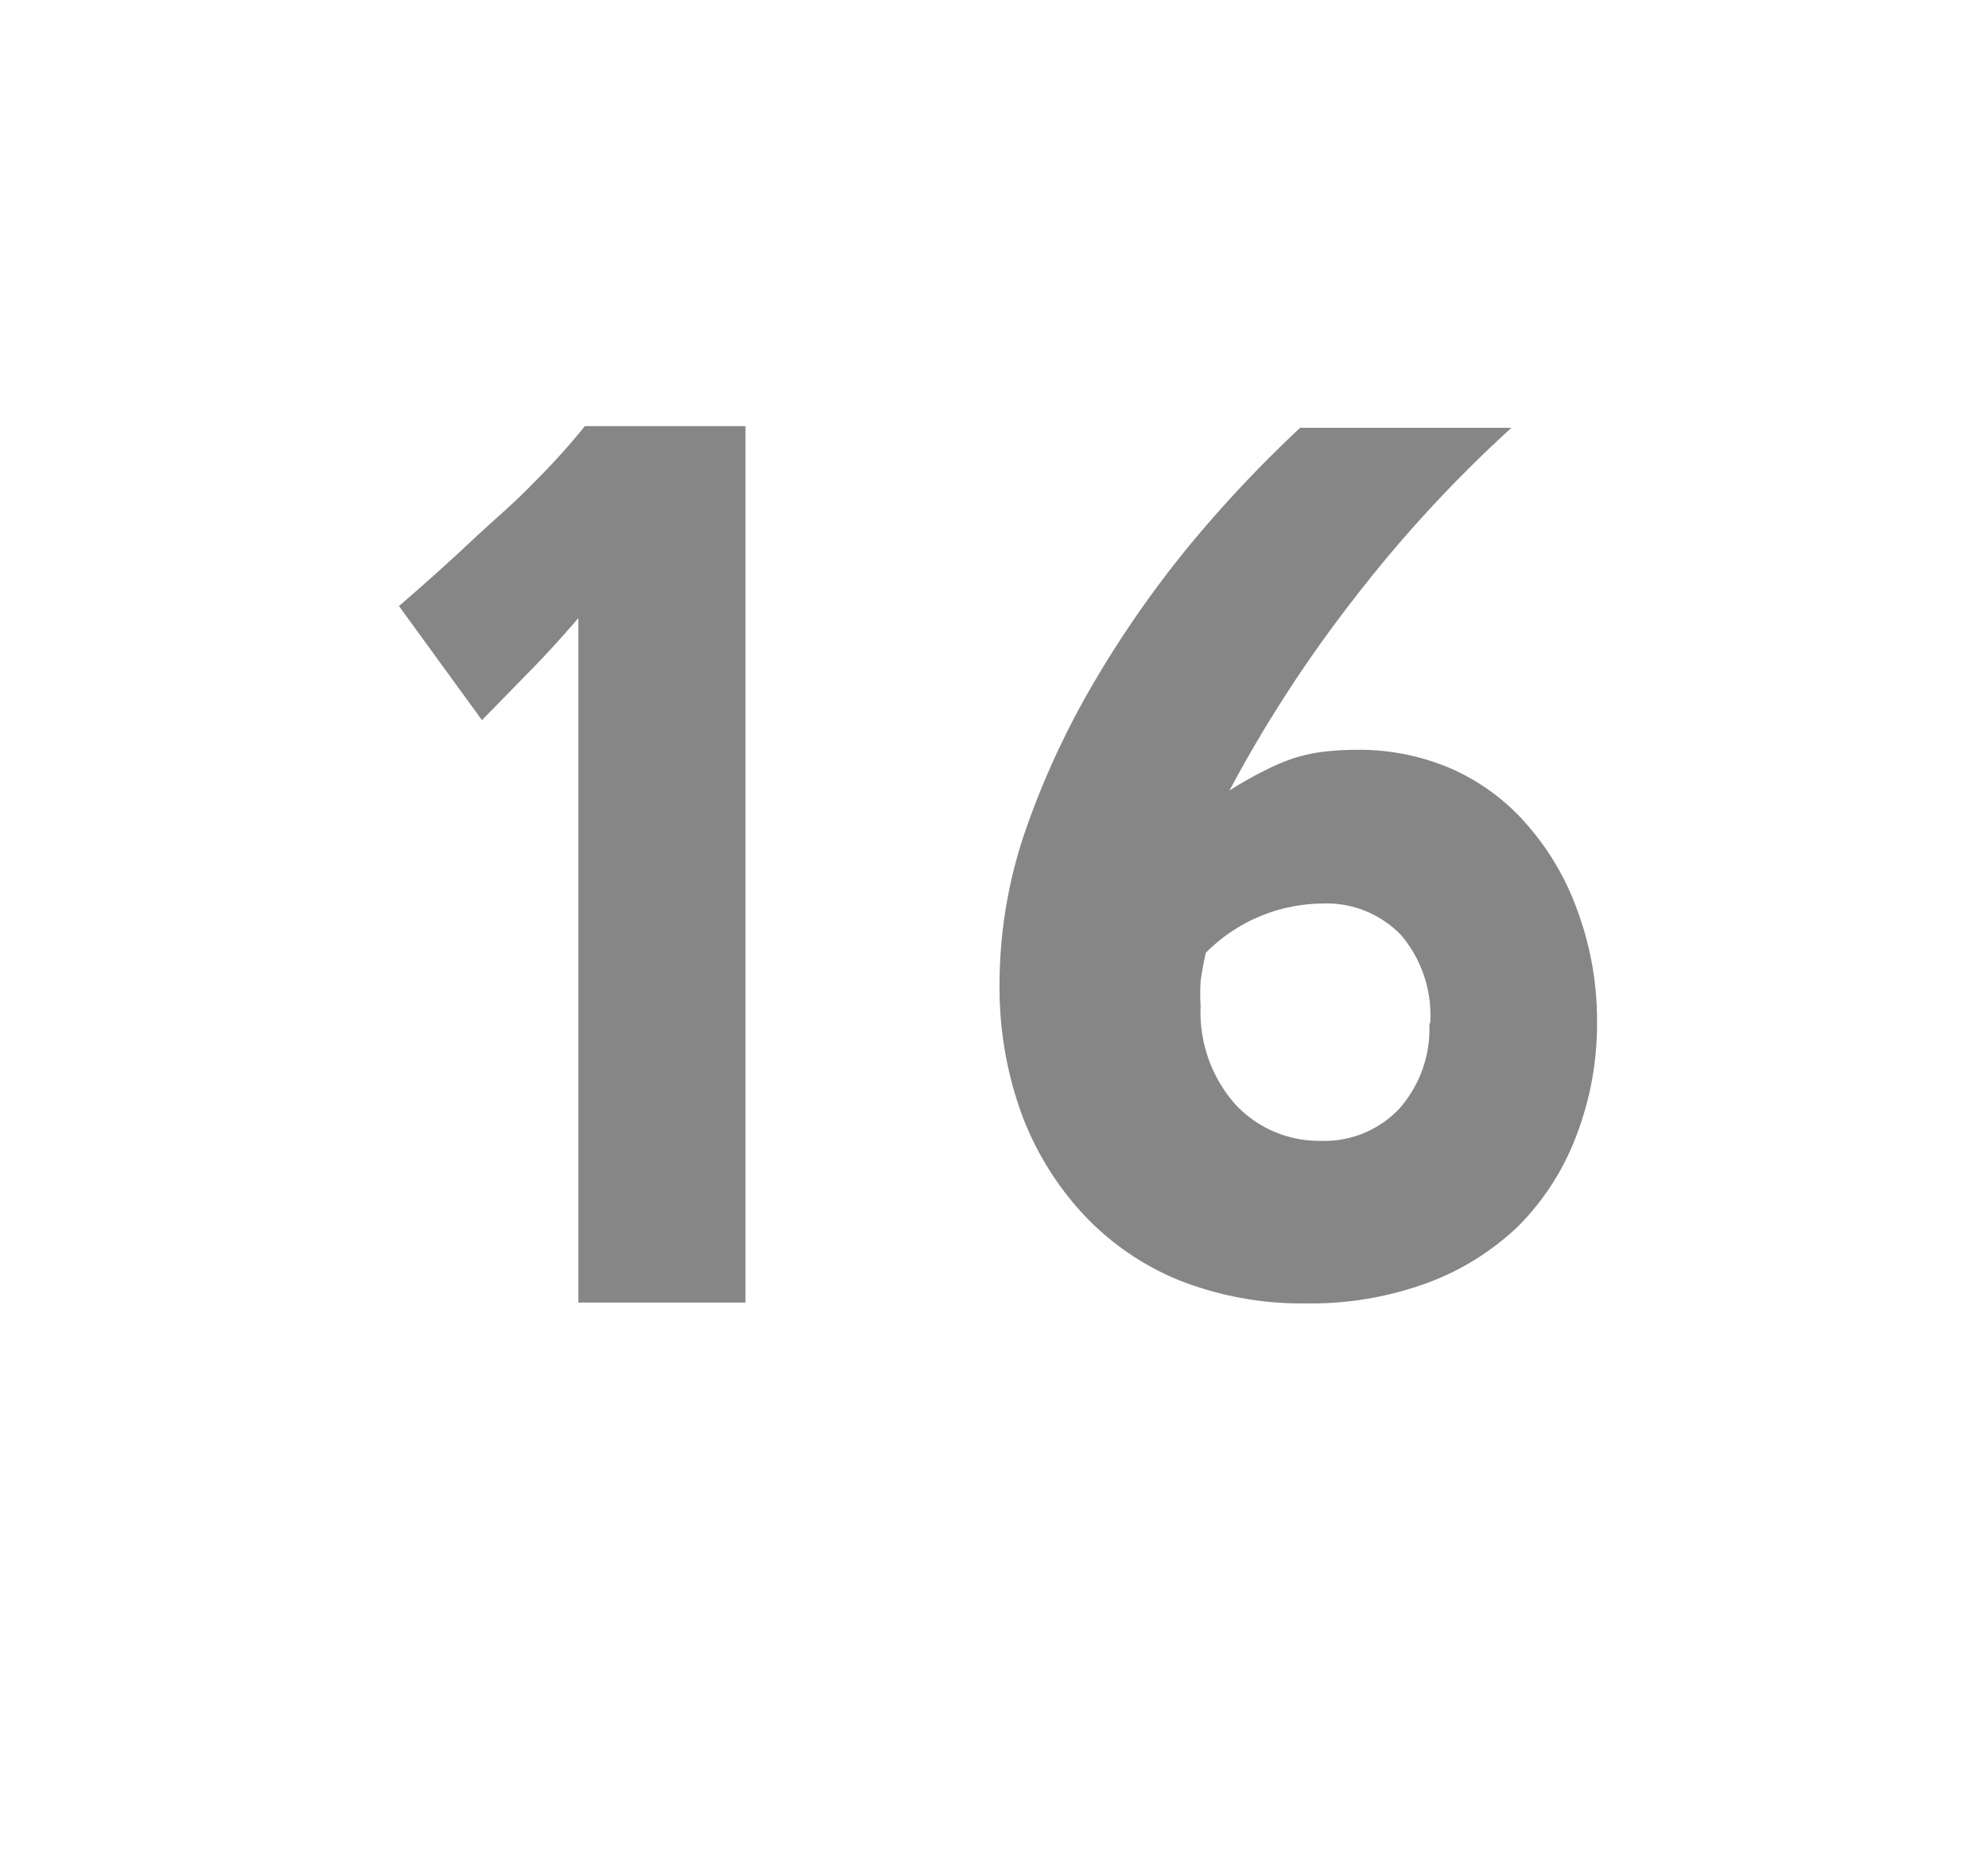 <svg id="Layer_1" data-name="Layer 1" xmlns="http://www.w3.org/2000/svg" viewBox="0 0 69.71 64.98"><defs><style>.cls-1{fill:#868687;}</style></defs><path class="cls-1" d="M20.28,45.67v-24c-.58.68-1.14,1.29-1.67,1.83L16.9,25.25l-2.91-4c.88-.76,1.73-1.52,2.55-2.29S18,17.67,18.7,16.94a24.49,24.49,0,0,0,1.81-2h5.63V45.67Z"/><path class="cls-1" d="M56,35.76a10.93,10.93,0,0,1-.74,4.1,9,9,0,0,1-2,3.11A9.21,9.21,0,0,1,50,45a11.86,11.86,0,0,1-4.2.7,11.72,11.72,0,0,1-4.4-.79A9.51,9.51,0,0,1,38,42.59a10.61,10.61,0,0,1-2.18-3.54,13,13,0,0,1-.77-4.59A16.56,16.56,0,0,1,36,29a29,29,0,0,1,2.44-5.21A37.18,37.18,0,0,1,41.81,19,44.23,44.23,0,0,1,45.59,15H53a46.13,46.13,0,0,0-5.45,5.9,46.77,46.77,0,0,0-4.44,6.82A13,13,0,0,1,44.38,27a7.17,7.17,0,0,1,1-.42,5.87,5.87,0,0,1,1-.22,10.23,10.23,0,0,1,1.17-.07A8.14,8.14,0,0,1,51,27,7.57,7.57,0,0,1,53.62,29a9.36,9.36,0,0,1,1.72,3A11.06,11.06,0,0,1,56,35.76Zm-5.85.12a4.35,4.35,0,0,0-1-3.07,3.61,3.61,0,0,0-2.79-1.13,5.82,5.82,0,0,0-4.08,1.73q-.14.66-.18,1a6.78,6.78,0,0,0,0,.86,4.88,4.88,0,0,0,1.19,3.42A4,4,0,0,0,46.28,40a3.62,3.62,0,0,0,2.79-1.13A4.23,4.23,0,0,0,50.12,35.88Z"/></svg>